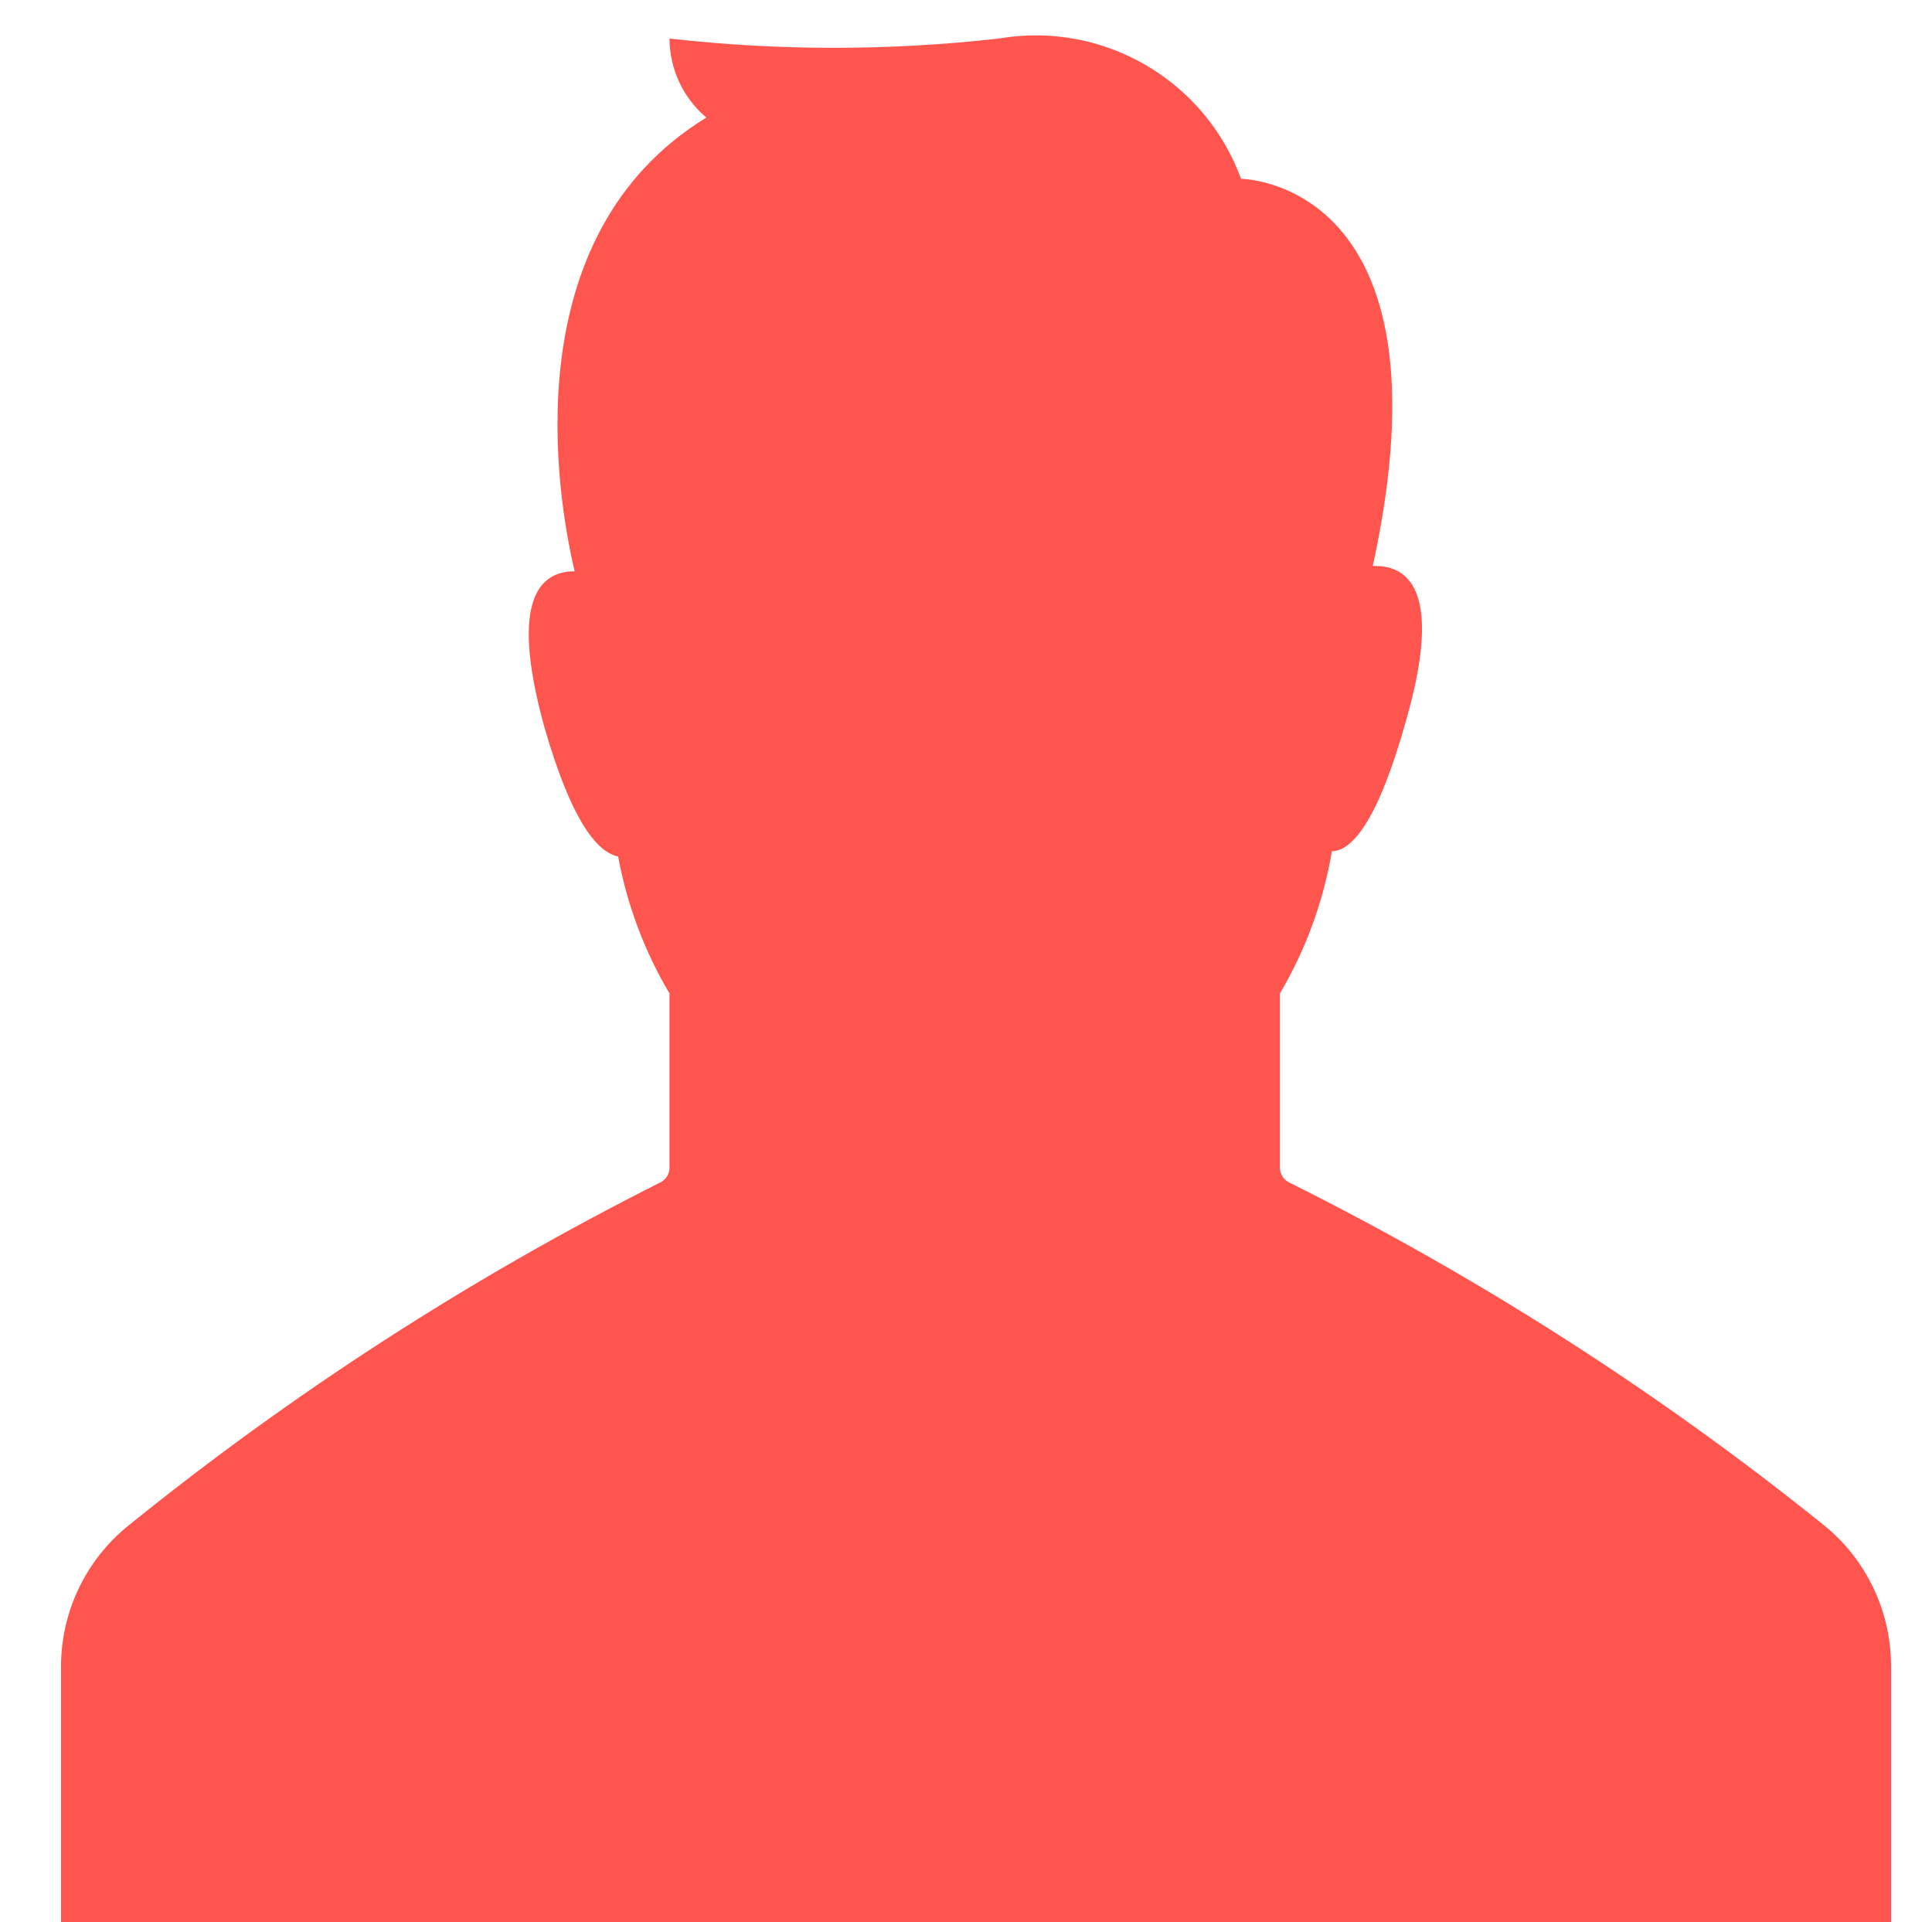 <?xml version="1.0" encoding="iso-8859-1"?>
<!-- Generator: Adobe Illustrator 16.0.0, SVG Export Plug-In . SVG Version: 6.00 Build 0)  -->
<!DOCTYPE svg PUBLIC "-//W3C//DTD SVG 1.1//EN" "http://www.w3.org/Graphics/SVG/1.1/DTD/svg11.dtd">
<svg version="1.1" id="Calque_1" xmlns="http://www.w3.org/2000/svg" xmlns:xlink="http://www.w3.org/1999/xlink" x="0px" y="0px"
	 width="247px" height="245.713px" viewBox="579.5 589.5 247 245.713" style="enable-background:new 579.5 589.5 247 245.713;"
	 xml:space="preserve">
<path style="fill:#FF554F;" d="M744.314,740.67c-0.736-0.361-1.197-1.117-1.178-1.938v-22.227
	c3.307-5.605,5.561-11.771,6.646-18.188c2.527,0,5.896-3.789,9.518-16.838c4.799-16.838,0-19.785-4.295-19.615
	c10.773-49.336-16.838-49.504-16.838-49.504c-4.645-12.674-17.682-20.219-30.98-17.932c-13.986,1.58-28.107,1.58-42.094,0
	c0.016,3.895,1.738,7.588,4.713,10.102c-24.75,15.154-19.109,48.41-16.838,58.006c-4.209,0-8.418,3.199-3.957,19.617
	c3.621,12.713,6.988,16.332,9.514,16.838c1.143,6.182,3.365,12.105,6.568,17.514v22.227c0.018,0.82-0.443,1.576-1.18,1.938
	c-24.242,12.191-47.105,26.953-68.193,44.029c-5.354,4.414-8.439,10.996-8.418,17.934v32.58h233.961v-32.664
	c0.02-6.938-3.068-13.52-8.42-17.934C791.646,767.549,768.67,752.814,744.314,740.67z"/>
</svg>
